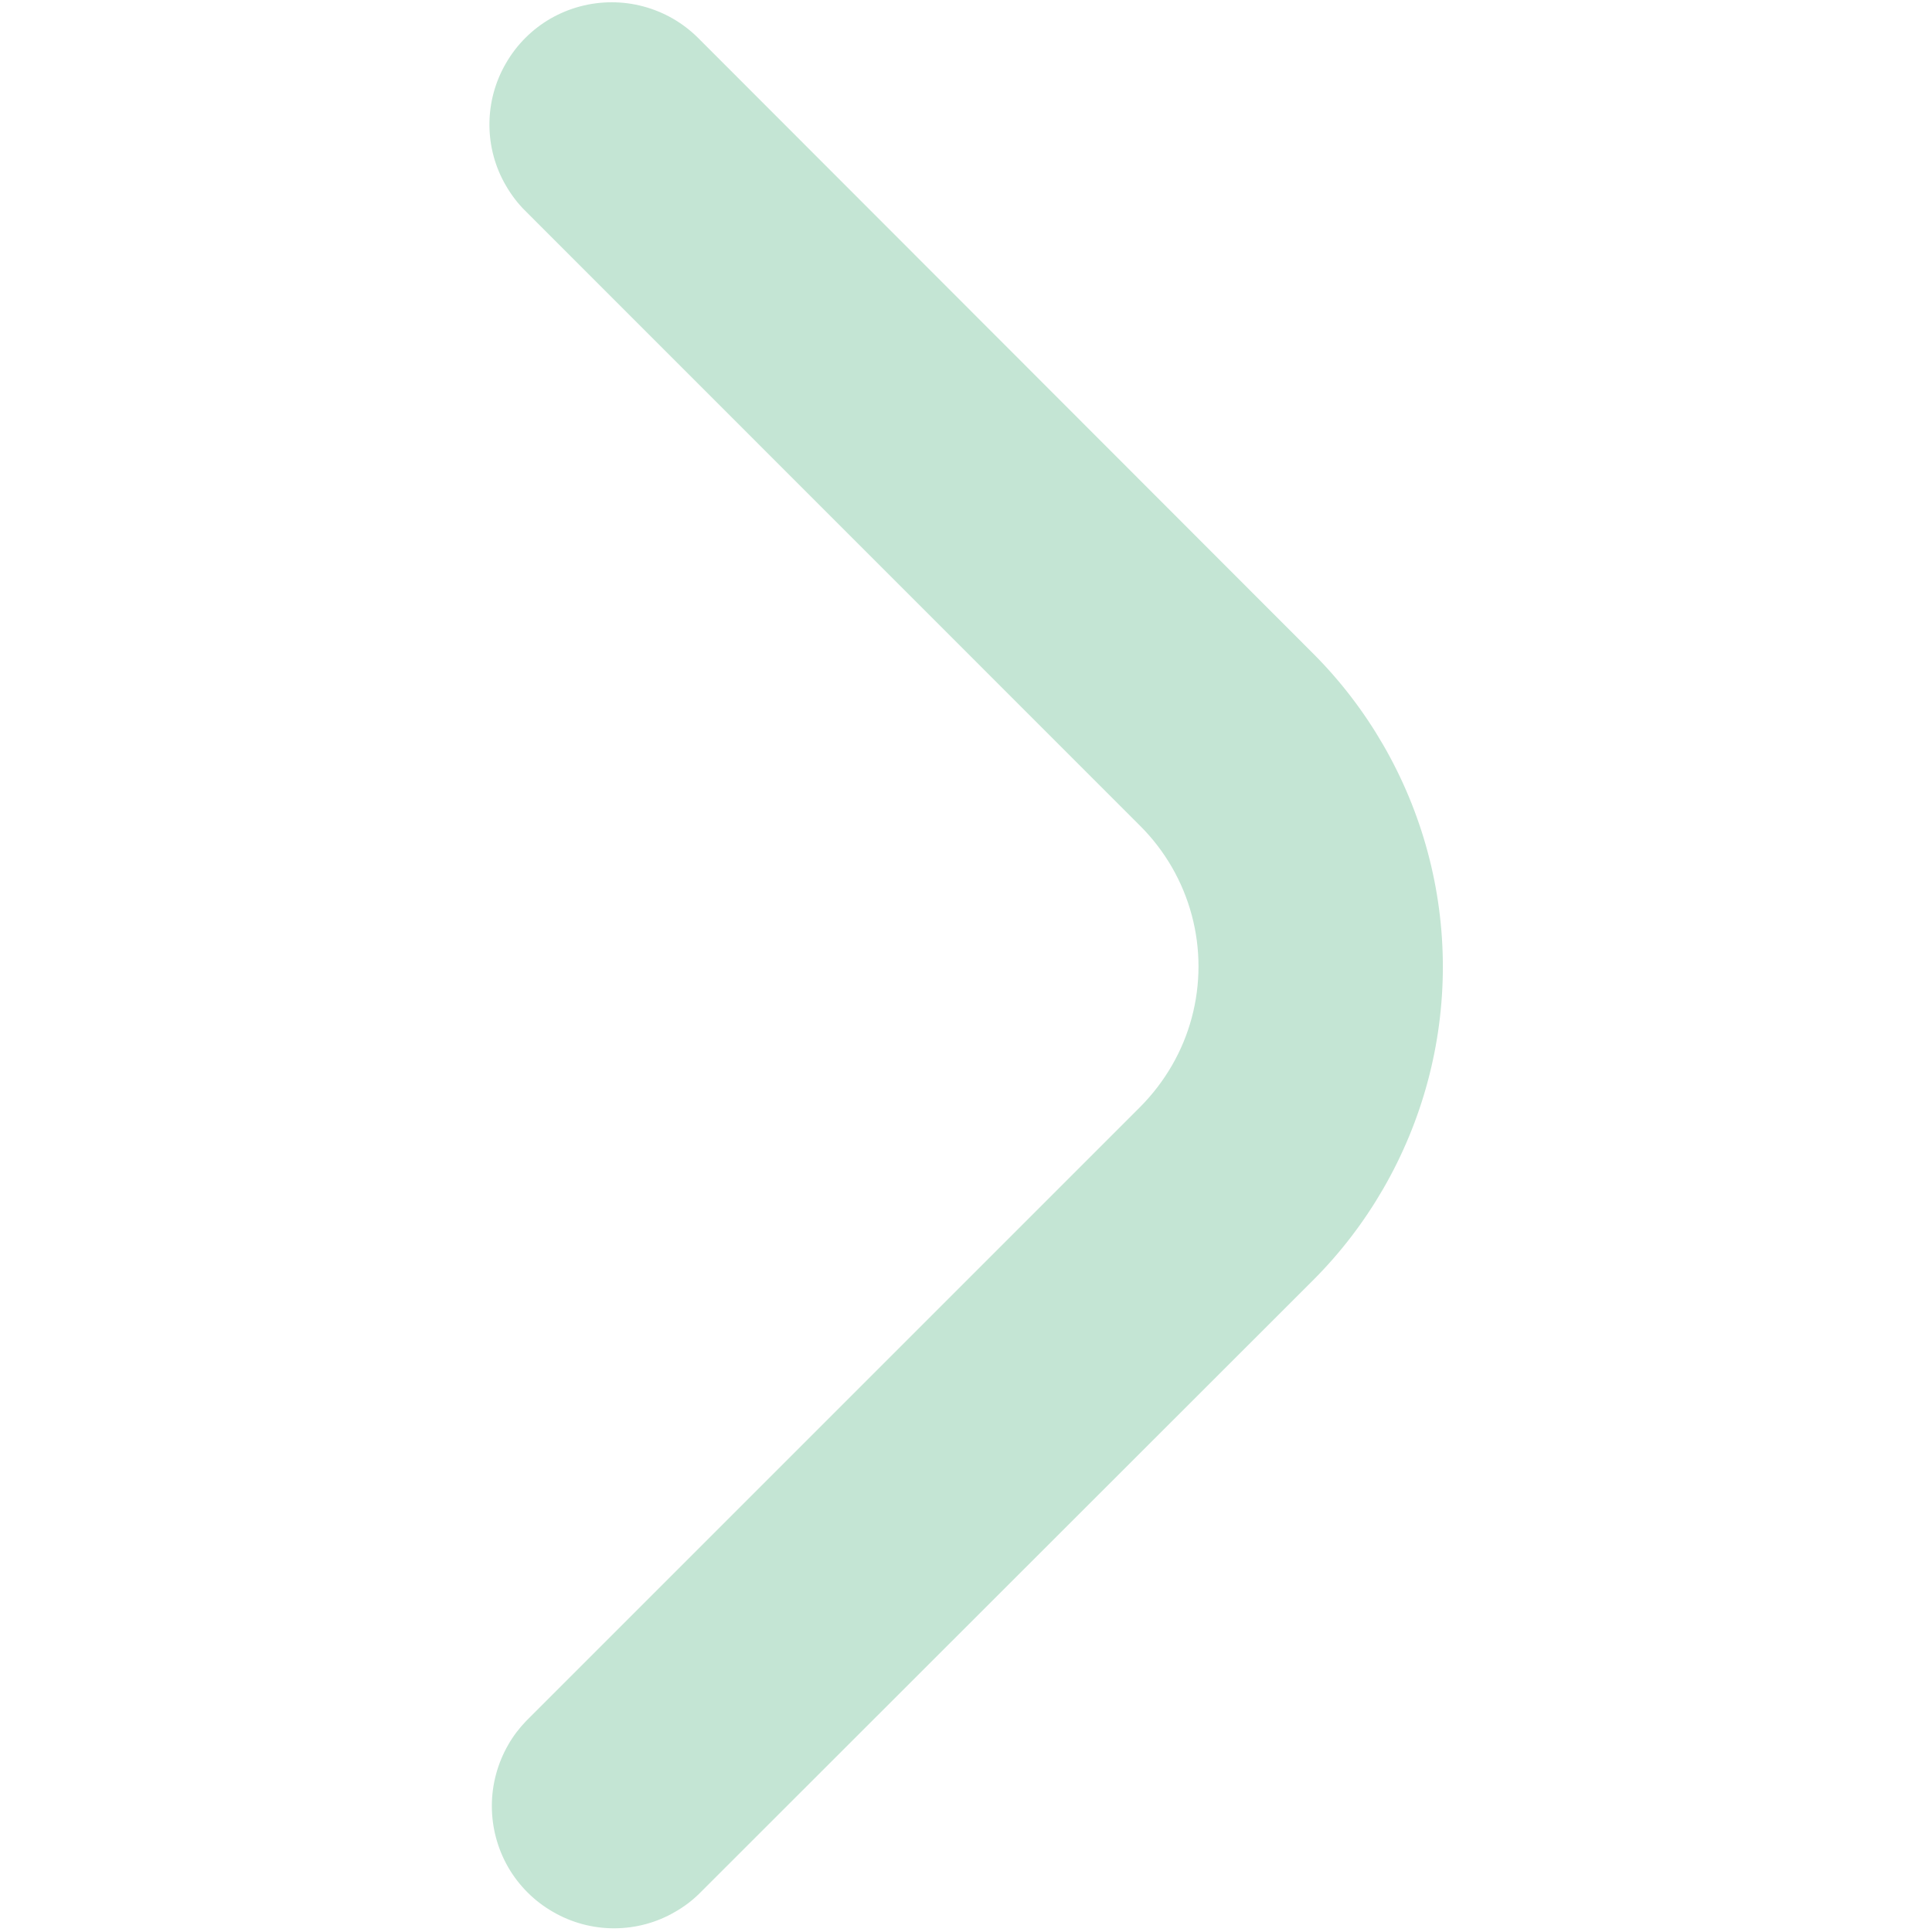 <?xml version="1.0" encoding="UTF-8"?>
<!DOCTYPE svg PUBLIC "-//W3C//DTD SVG 1.1//EN" "http://www.w3.org/Graphics/SVG/1.1/DTD/svg11.dtd">
<svg version="1.2" width="135.99mm" height="135.99mm" viewBox="0 0 13599 13599" preserveAspectRatio="xMidYMid" fill-rule="evenodd" stroke-width="28.222" stroke-linejoin="round" xmlns="http://www.w3.org/2000/svg" xmlns:ooo="http://xml.openoffice.org/svg/export" xmlns:xlink="http://www.w3.org/1999/xlink" xmlns:presentation="http://sun.com/xmlns/staroffice/presentation" xmlns:smil="http://www.w3.org/2001/SMIL20/" xmlns:anim="urn:oasis:names:tc:opendocument:xmlns:animation:1.0" xml:space="preserve">
 <defs class="ClipPathGroup">
  <clipPath id="presentation_clip_path" clipPathUnits="userSpaceOnUse">
   <rect x="0" y="0" width="13599" height="13599"/>
  </clipPath>
  <clipPath id="presentation_clip_path_shrink" clipPathUnits="userSpaceOnUse">
   <rect x="13" y="13" width="13572" height="13572"/>
  </clipPath>
 </defs>
 <defs class="TextShapeIndex">
  <g ooo:slide="id1" ooo:id-list="id3"/>
 </defs>
 <defs class="EmbeddedBulletChars">
  <g id="bullet-char-template-57356" transform="scale(0,-0)">
   <path d="M 580,1141 L 1163,571 580,0 -4,571 580,1141 Z"/>
  </g>
  <g id="bullet-char-template-57354" transform="scale(0,-0)">
   <path d="M 8,1128 L 1137,1128 1137,0 8,0 8,1128 Z"/>
  </g>
  <g id="bullet-char-template-10146" transform="scale(0,-0)">
   <path d="M 174,0 L 602,739 174,1481 1456,739 174,0 Z M 1358,739 L 309,1346 659,739 1358,739 Z"/>
  </g>
  <g id="bullet-char-template-10132" transform="scale(0,-0)">
   <path d="M 2015,739 L 1276,0 717,0 1260,543 174,543 174,936 1260,936 717,1481 1274,1481 2015,739 Z"/>
  </g>
  <g id="bullet-char-template-10007" transform="scale(0,-0)">
   <path d="M 0,-2 C -7,14 -16,27 -25,37 L 356,567 C 262,823 215,952 215,954 215,979 228,992 255,992 264,992 276,990 289,987 310,991 331,999 354,1012 L 381,999 492,748 772,1049 836,1024 860,1049 C 881,1039 901,1025 922,1006 886,937 835,863 770,784 769,783 710,716 594,584 L 774,223 C 774,196 753,168 711,139 L 727,119 C 717,90 699,76 672,76 641,76 570,178 457,381 L 164,-76 C 142,-110 111,-127 72,-127 30,-127 9,-110 8,-76 1,-67 -2,-52 -2,-32 -2,-23 -1,-13 0,-2 Z"/>
  </g>
  <g id="bullet-char-template-10004" transform="scale(0,-0)">
   <path d="M 285,-33 C 182,-33 111,30 74,156 52,228 41,333 41,471 41,549 55,616 82,672 116,743 169,778 240,778 293,778 328,747 346,684 L 369,508 C 377,444 397,411 428,410 L 1163,1116 C 1174,1127 1196,1133 1229,1133 1271,1133 1292,1118 1292,1087 L 1292,965 C 1292,929 1282,901 1262,881 L 442,47 C 390,-6 338,-33 285,-33 Z"/>
  </g>
  <g id="bullet-char-template-9679" transform="scale(0,-0)">
   <path d="M 813,0 C 632,0 489,54 383,161 276,268 223,411 223,592 223,773 276,916 383,1023 489,1130 632,1184 813,1184 992,1184 1136,1130 1245,1023 1353,916 1407,772 1407,592 1407,412 1353,268 1245,161 1136,54 992,0 813,0 Z"/>
  </g>
  <g id="bullet-char-template-8226" transform="scale(0,-0)">
   <path d="M 346,457 C 273,457 209,483 155,535 101,586 74,649 74,723 74,796 101,859 155,911 209,963 273,989 346,989 419,989 480,963 531,910 582,859 608,796 608,723 608,648 583,586 532,535 482,483 420,457 346,457 Z"/>
  </g>
  <g id="bullet-char-template-8211" transform="scale(0,-0)">
   <path d="M -4,459 L 1135,459 1135,606 -4,606 -4,459 Z"/>
  </g>
  <g id="bullet-char-template-61548" transform="scale(0,-0)">
   <path d="M 173,740 C 173,903 231,1043 346,1159 462,1274 601,1332 765,1332 928,1332 1067,1274 1183,1159 1299,1043 1357,903 1357,740 1357,577 1299,437 1183,322 1067,206 928,148 765,148 601,148 462,206 346,322 231,437 173,577 173,740 Z"/>
  </g>
 </defs>
 <g>
  <g id="id2" class="Master_Slide">
   <g id="bg-id2" class="Background"/>
   <g id="bo-id2" class="BackgroundObjects"/>
  </g>
 </g>
 <g class="SlideGroup">
  <g>
   <g id="container-id1">
    <g id="id1" class="Slide" clip-path="url(#presentation_clip_path)">
     <g class="Page">
      <g class="Graphic">
       <g id="id3">
        <rect class="BoundingBox" stroke="none" fill="none" x="1" y="1" width="13599" height="13599"/>
        <path fill="rgb(196,229,212)" stroke="none" d="M 3573,1299 C 3610,1363 3655,1423 3708,1475 L 8037,5805 C 8124,5892 8199,5990 8261,6097 8385,6312 8450,6555 8450,6802 8450,7050 8385,7293 8261,7507 8199,7614 8124,7712 8037,7800 L 3713,12124 C 3665,12174 3623,12229 3589,12289 3515,12418 3476,12564 3476,12712 3476,12861 3515,13007 3589,13136 3663,13264 3770,13371 3899,13445 4028,13520 4174,13559 4322,13559 4471,13559 4617,13520 4745,13445 4805,13411 4861,13369 4910,13321 L 9234,9000 C 9425,8809 9590,8593 9725,8359 9998,7886 10142,7350 10142,6805 10142,6260 9998,5725 9725,5252 9590,5018 9425,4802 9234,4611 L 4905,278 C 4852,225 4793,180 4729,143 4600,69 4454,30 4306,30 4157,30 4011,69 3882,143 3754,217 3647,324 3573,453 3498,582 3459,728 3459,876 L 3459,877 C 3459,1025 3498,1171 3573,1299 L 3573,1299 Z"/>
        <path fill="none" stroke="rgb(196,229,212)" stroke-width="28" stroke-linejoin="round" d="M 3573,1299 C 3610,1363 3655,1423 3708,1475 L 8037,5805 C 8124,5892 8199,5990 8261,6097 8385,6312 8450,6555 8450,6802 8450,7050 8385,7293 8261,7507 8199,7614 8124,7712 8037,7800 L 3713,12124 C 3665,12174 3623,12229 3589,12289 3515,12418 3476,12564 3476,12712 3476,12861 3515,13007 3589,13136 3663,13264 3770,13371 3899,13445 4028,13520 4174,13559 4322,13559 4471,13559 4617,13520 4745,13445 4805,13411 4861,13369 4910,13321 L 9234,9000 C 9425,8809 9590,8593 9725,8359 9998,7886 10142,7350 10142,6805 10142,6260 9998,5725 9725,5252 9590,5018 9425,4802 9234,4611 L 4905,278 C 4852,225 4793,180 4729,143 4600,69 4454,30 4306,30 4157,30 4011,69 3882,143 3754,217 3647,324 3573,453 3498,582 3459,728 3459,876 L 3459,877 C 3459,1025 3498,1171 3573,1299 Z"/>
       </g>
      </g>
     </g>
    </g>
   </g>
  </g>
 </g>
</svg>
